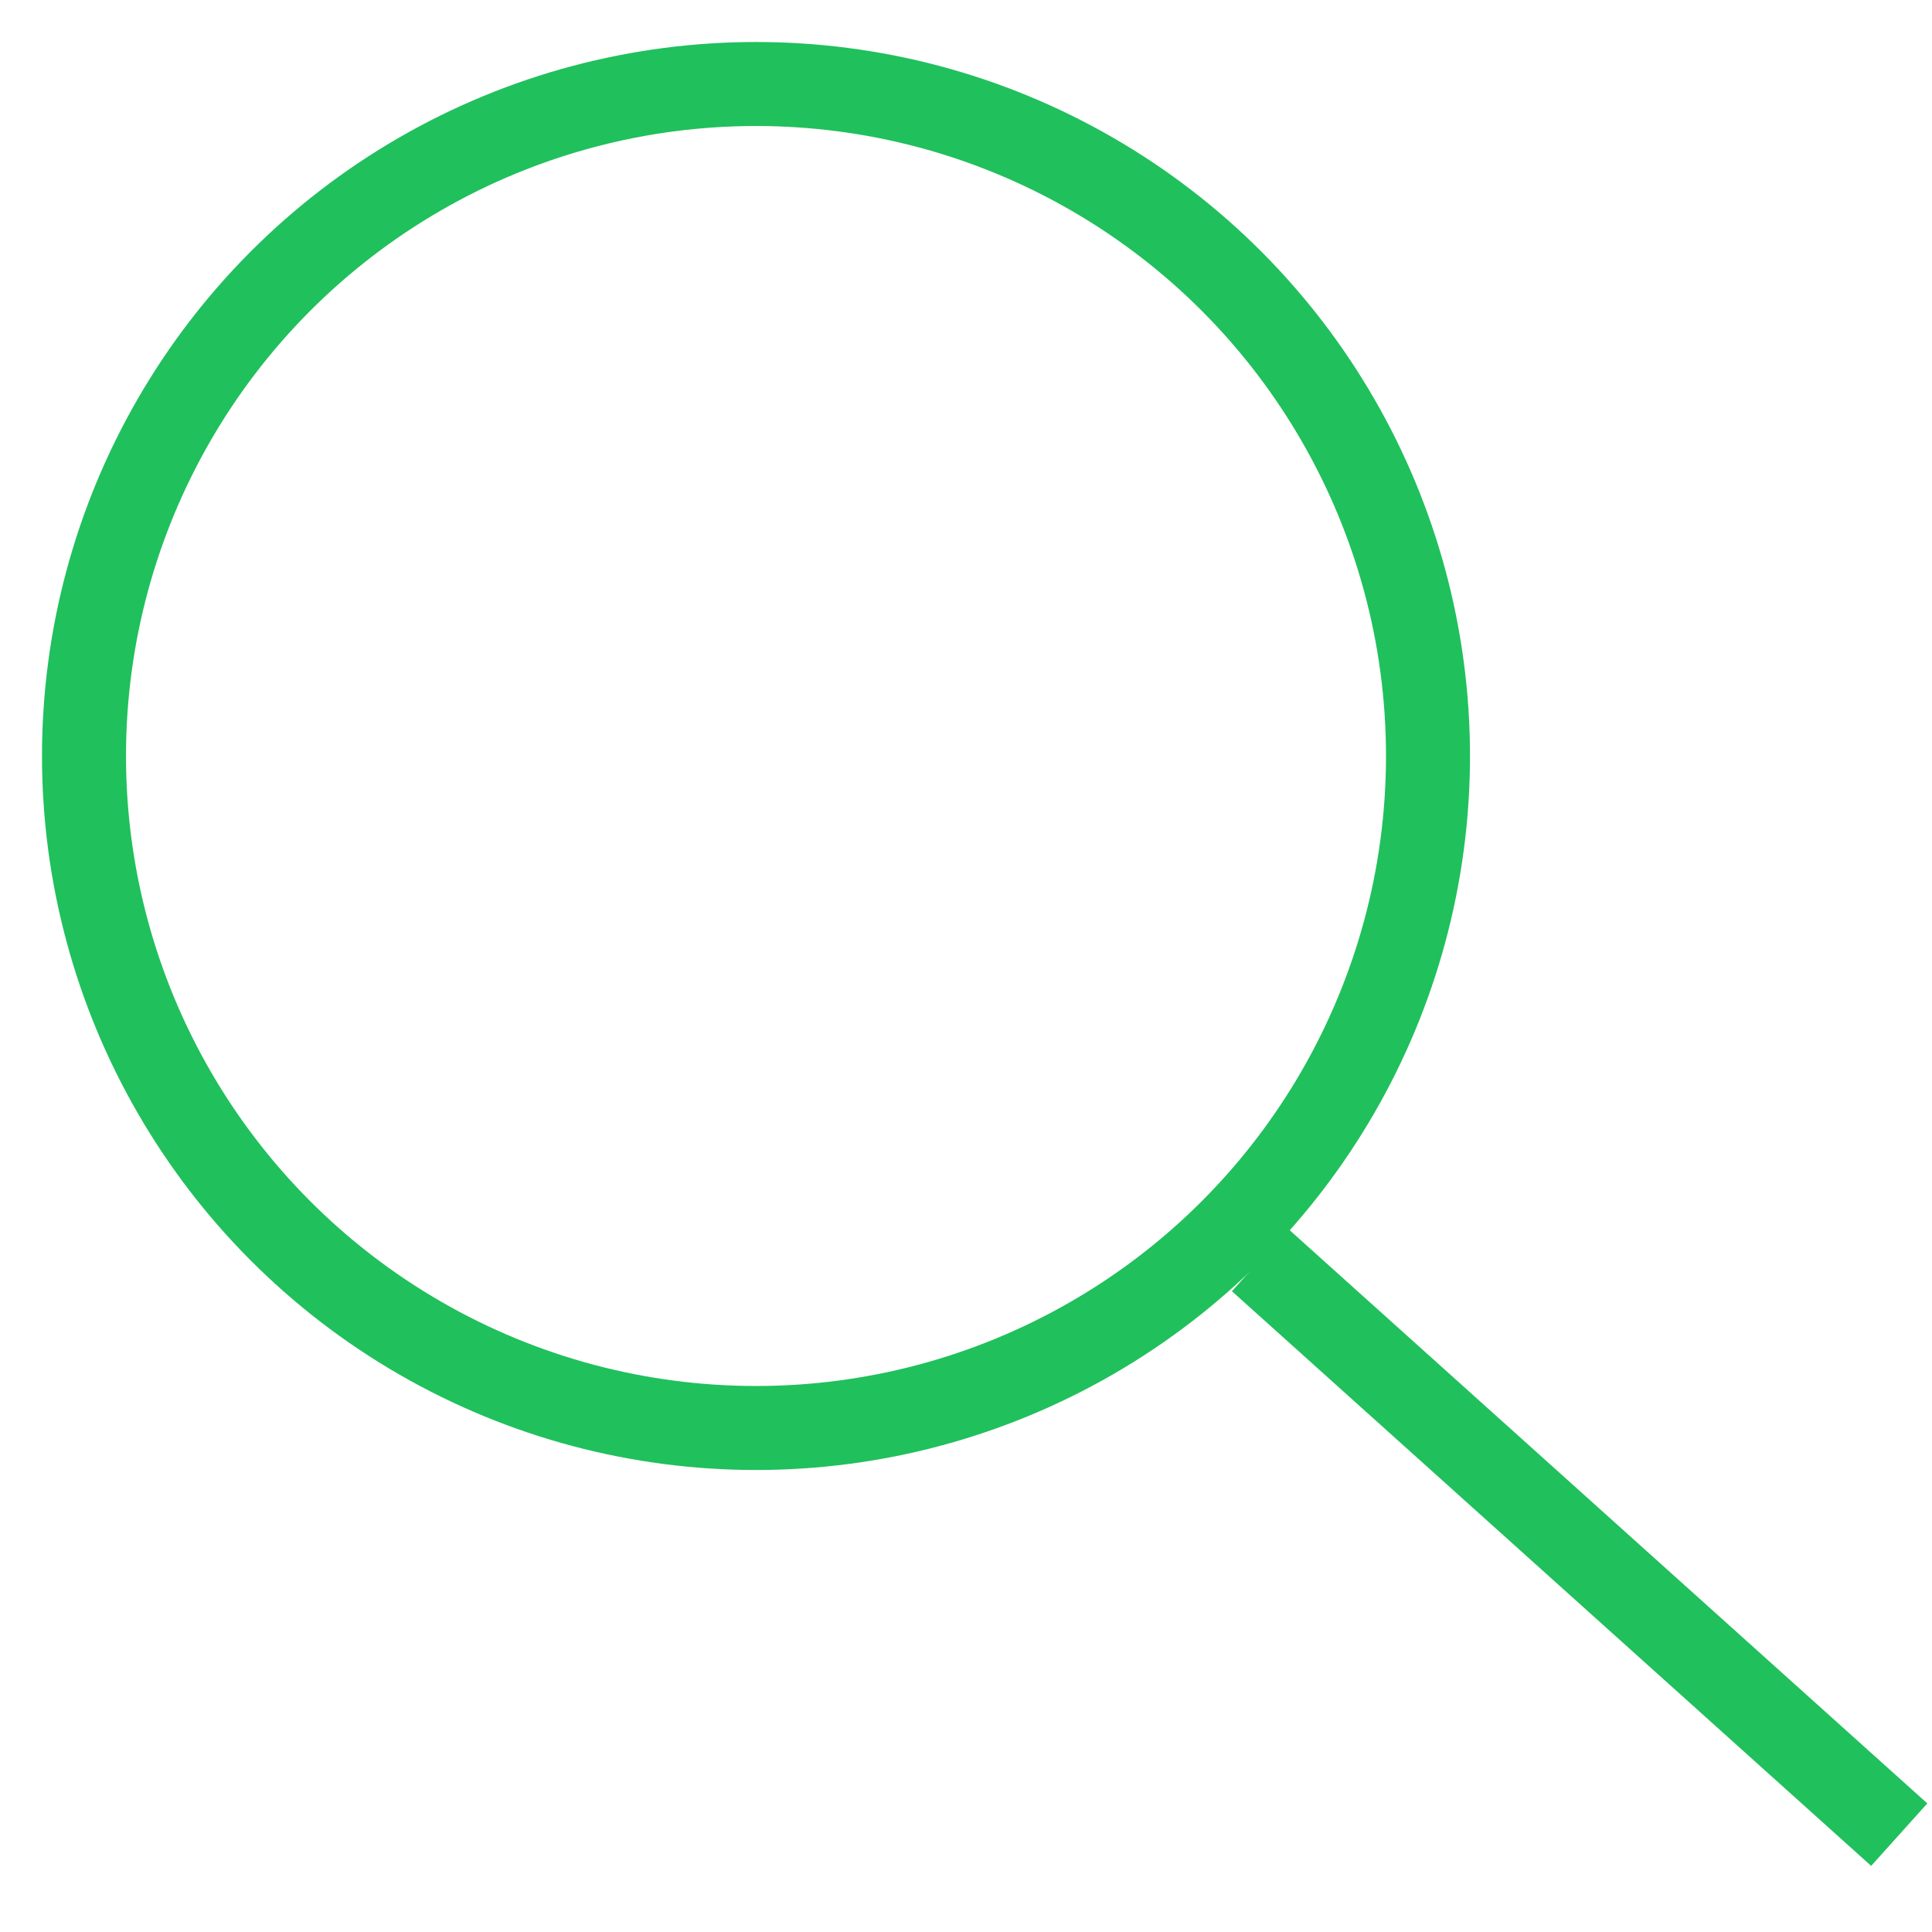 <svg xmlns="http://www.w3.org/2000/svg" width="23" height="23" viewBox="0 0 23 23">
    <g fill="none" fill-rule="evenodd">
        <path d="M-3-4h30v30H-3z" opacity=".05"/>
        <g stroke="#20C05C" transform="translate(1 1)">
            <circle cx="8" cy="8" r="8"/>
            <path d="M21.61 20.841L14 14"/>
        </g>
    </g>
</svg>
